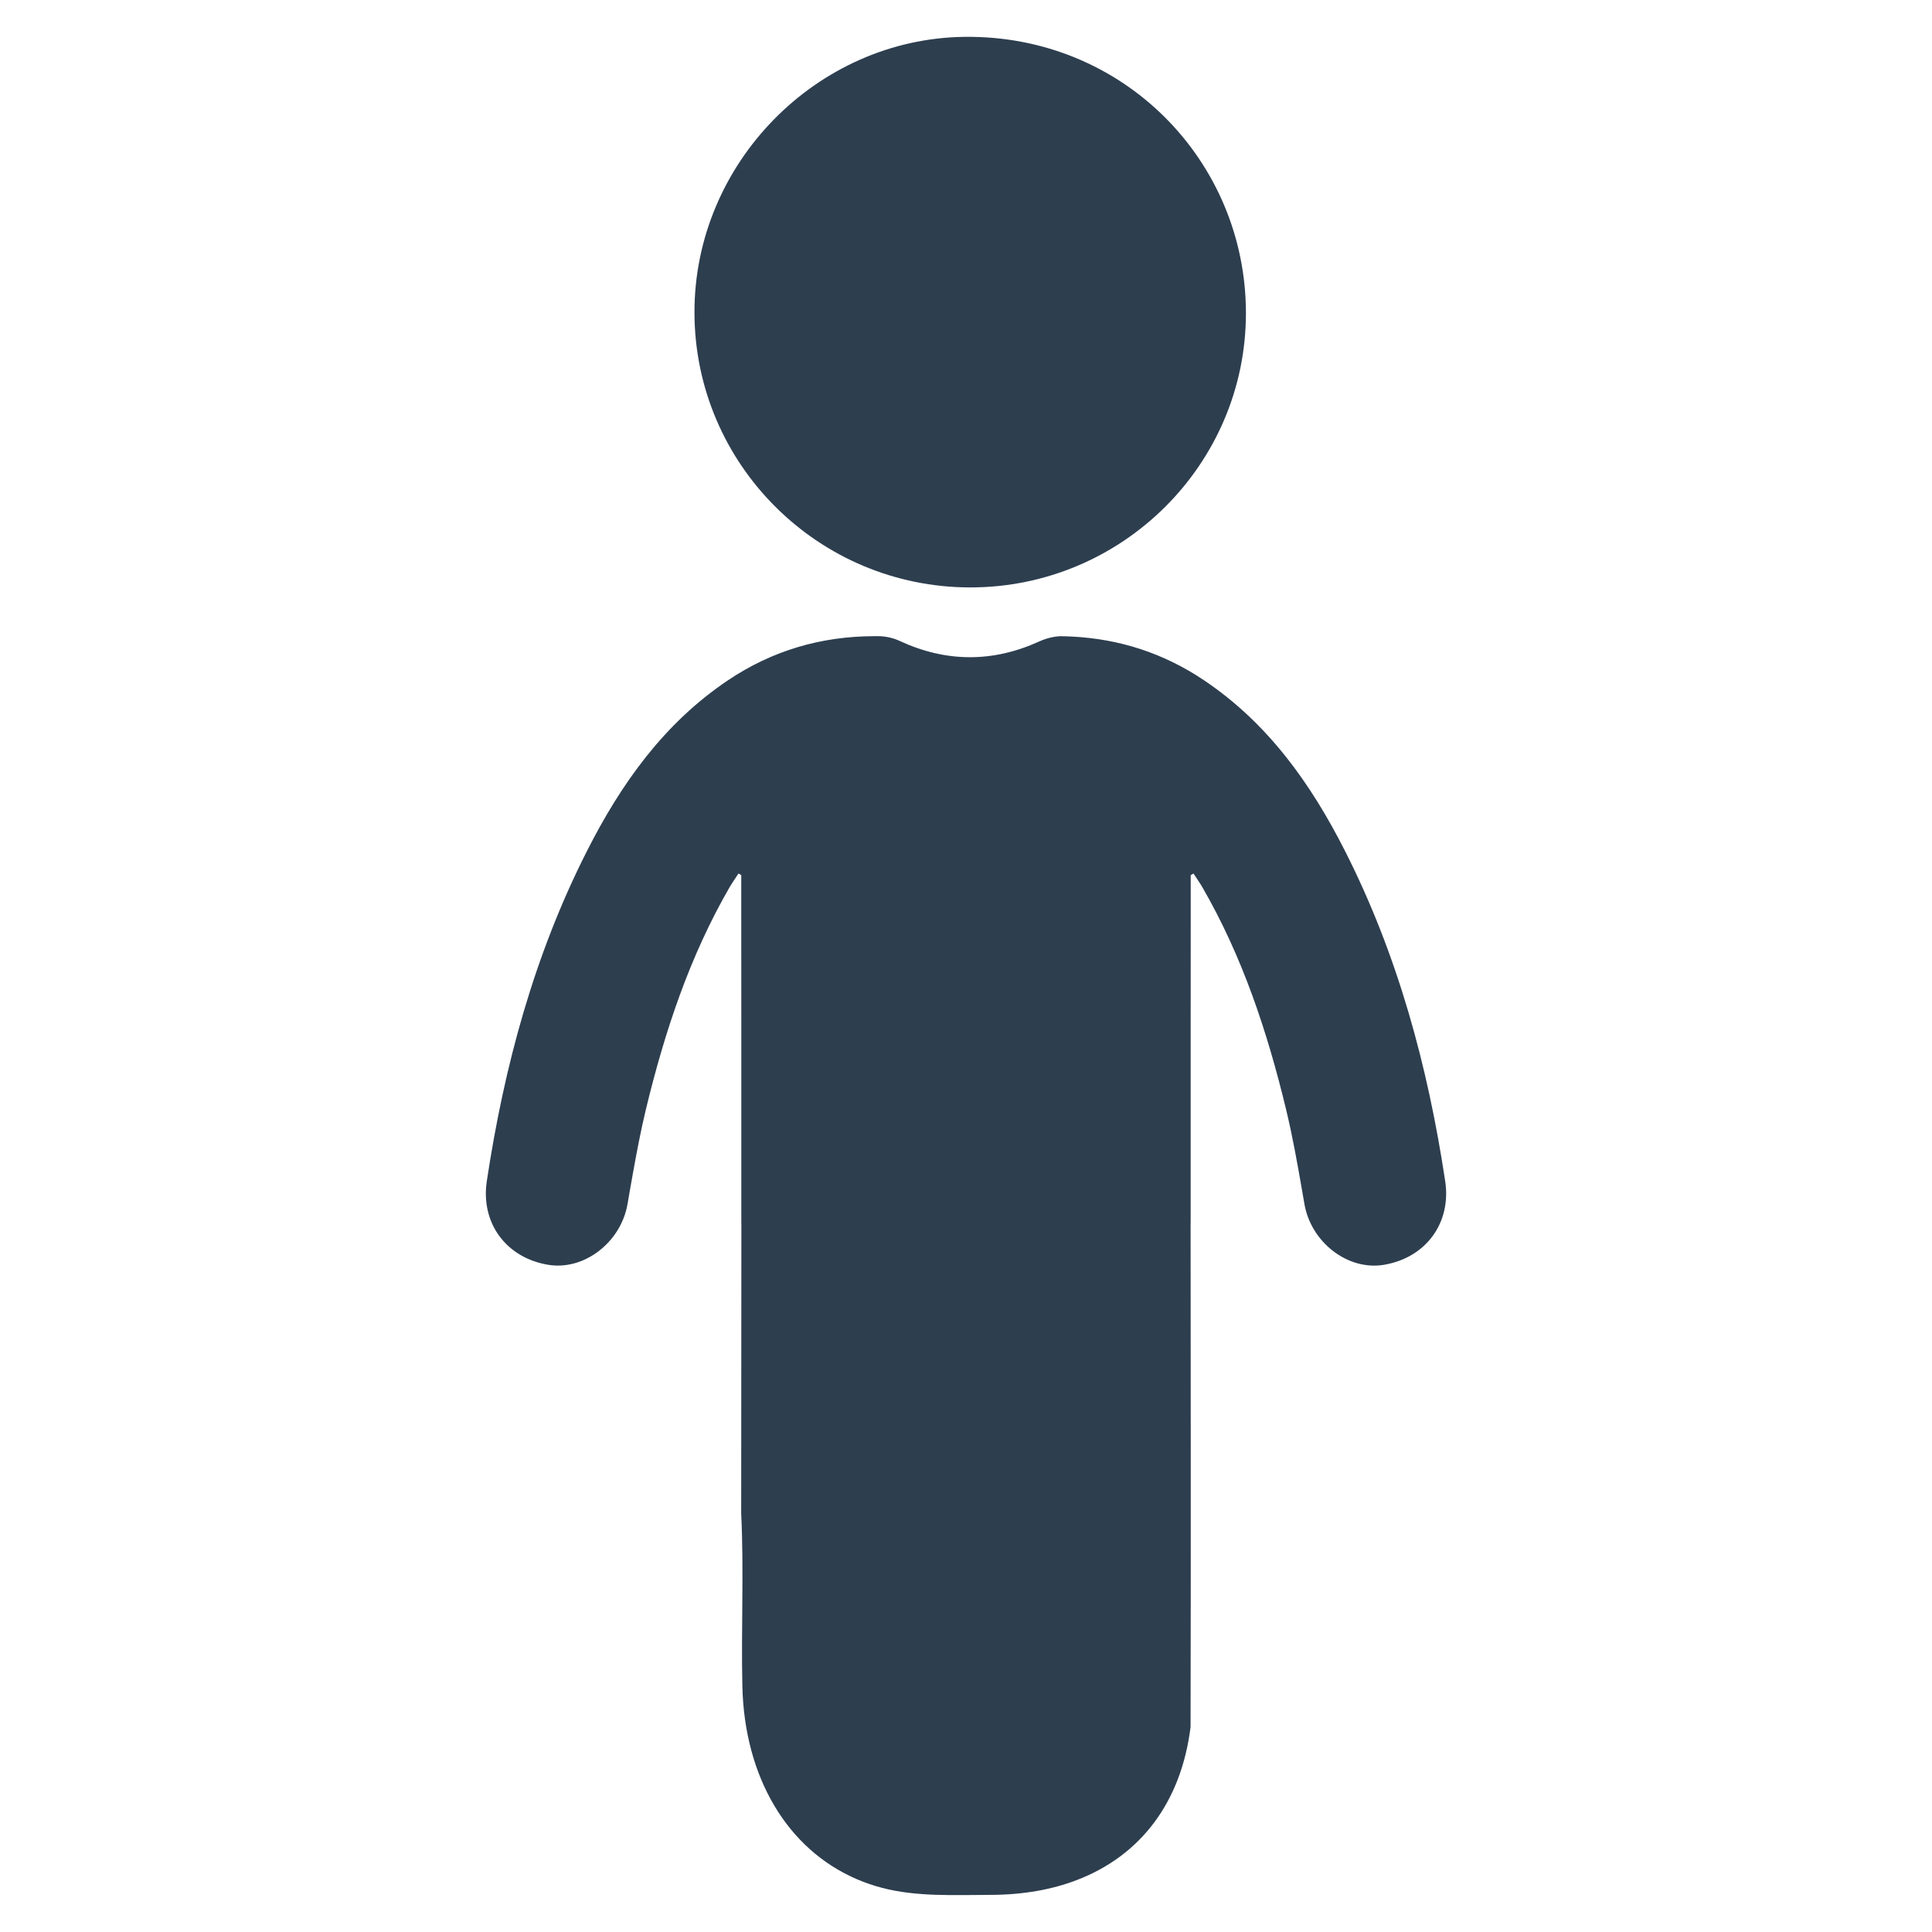 <?xml version="1.0" encoding="utf-8"?>
<!-- Generator: Adobe Illustrator 18.0.0, SVG Export Plug-In . SVG Version: 6.00 Build 0)  -->
<!DOCTYPE svg PUBLIC "-//W3C//DTD SVG 1.1//EN" "http://www.w3.org/Graphics/SVG/1.1/DTD/svg11.dtd">
<svg version="1.1" id="Layer_1" xmlns="http://www.w3.org/2000/svg" xmlns:xlink="http://www.w3.org/1999/xlink" x="0px" y="0px"
	 width="64px" height="64px" viewBox="0 0 64 64" enable-background="new 0 0 64 64" xml:space="preserve">
<g>
	<path fill="#2D3E4F" d="M32.142,19.459c-5.03-0.001-9.123-4.074-9.137-9.094c-0.014-4.96,4.056-9.082,8.939-9.144
		c5.272-0.067,9.324,4.113,9.329,9.143C41.277,15.383,37.169,19.46,32.142,19.459z"/>
	<path fill="#2D3E4F" d="M47.874,39.127c-0.575-3.81-1.572-7.494-3.321-10.942c-1.13-2.228-2.553-4.23-4.67-5.651
		c-1.335-0.897-2.797-1.368-4.376-1.447c-0.13-0.007-0.261-0.011-0.393-0.012c-0.228,0.014-0.456,0.069-0.697,0.178
		c-1.526,0.694-3.074,0.694-4.613-0.021c-0.214-0.1-0.472-0.158-0.711-0.158h-0.14c-1.756,0.005-3.372,0.477-4.836,1.46
		c-2.117,1.421-3.54,3.423-4.67,5.651c-1.75,3.448-2.746,7.132-3.321,10.942c-0.208,1.376,0.629,2.537,2.032,2.771
		c1.194,0.198,2.41-0.745,2.63-2.013c0.022-0.125,0.044-0.249,0.064-0.373c0.033-0.185,0.064-0.37,0.098-0.555
		c0.132-0.742,0.272-1.483,0.448-2.215c0.62-2.563,1.443-5.055,2.772-7.354c0.033-0.055,0.066-0.111,0.103-0.164
		c0.061-0.097,0.128-0.191,0.19-0.288c0.031,0.018,0.061,0.036,0.092,0.053v0.059v1.095c0,1.18-0.001,2.358,0.002,3.538v6.836h0.002
		c-0.003,3.207-0.006,6.413-0.006,9.62c0.093,1.903-0.005,3.817,0.039,5.724c0.068,3,1.479,5.403,3.805,6.395
		c0.264,0.113,0.54,0.208,0.828,0.283c1.143,0.299,2.397,0.234,3.601,0.231c1.061-0.003,2.017-0.172,2.851-0.493
		c2.116-0.811,3.454-2.586,3.762-5.067c0.011-5.565,0.005-11.128,0.001-16.693h0.002v-6.836c0.001-0.237,0.001-0.473,0.001-0.71
		c0.002-0.812,0.001-1.622,0.001-2.434V28.99c0.031-0.018,0.061-0.036,0.092-0.053c0.098,0.151,0.203,0.297,0.293,0.452
		c1.329,2.298,2.153,4.79,2.772,7.354c0.214,0.885,0.374,1.783,0.53,2.681c0.027,0.154,0.053,0.308,0.08,0.462
		c0.22,1.268,1.436,2.211,2.63,2.013C47.244,41.664,48.082,40.503,47.874,39.127z"/>
</g>
</svg>
